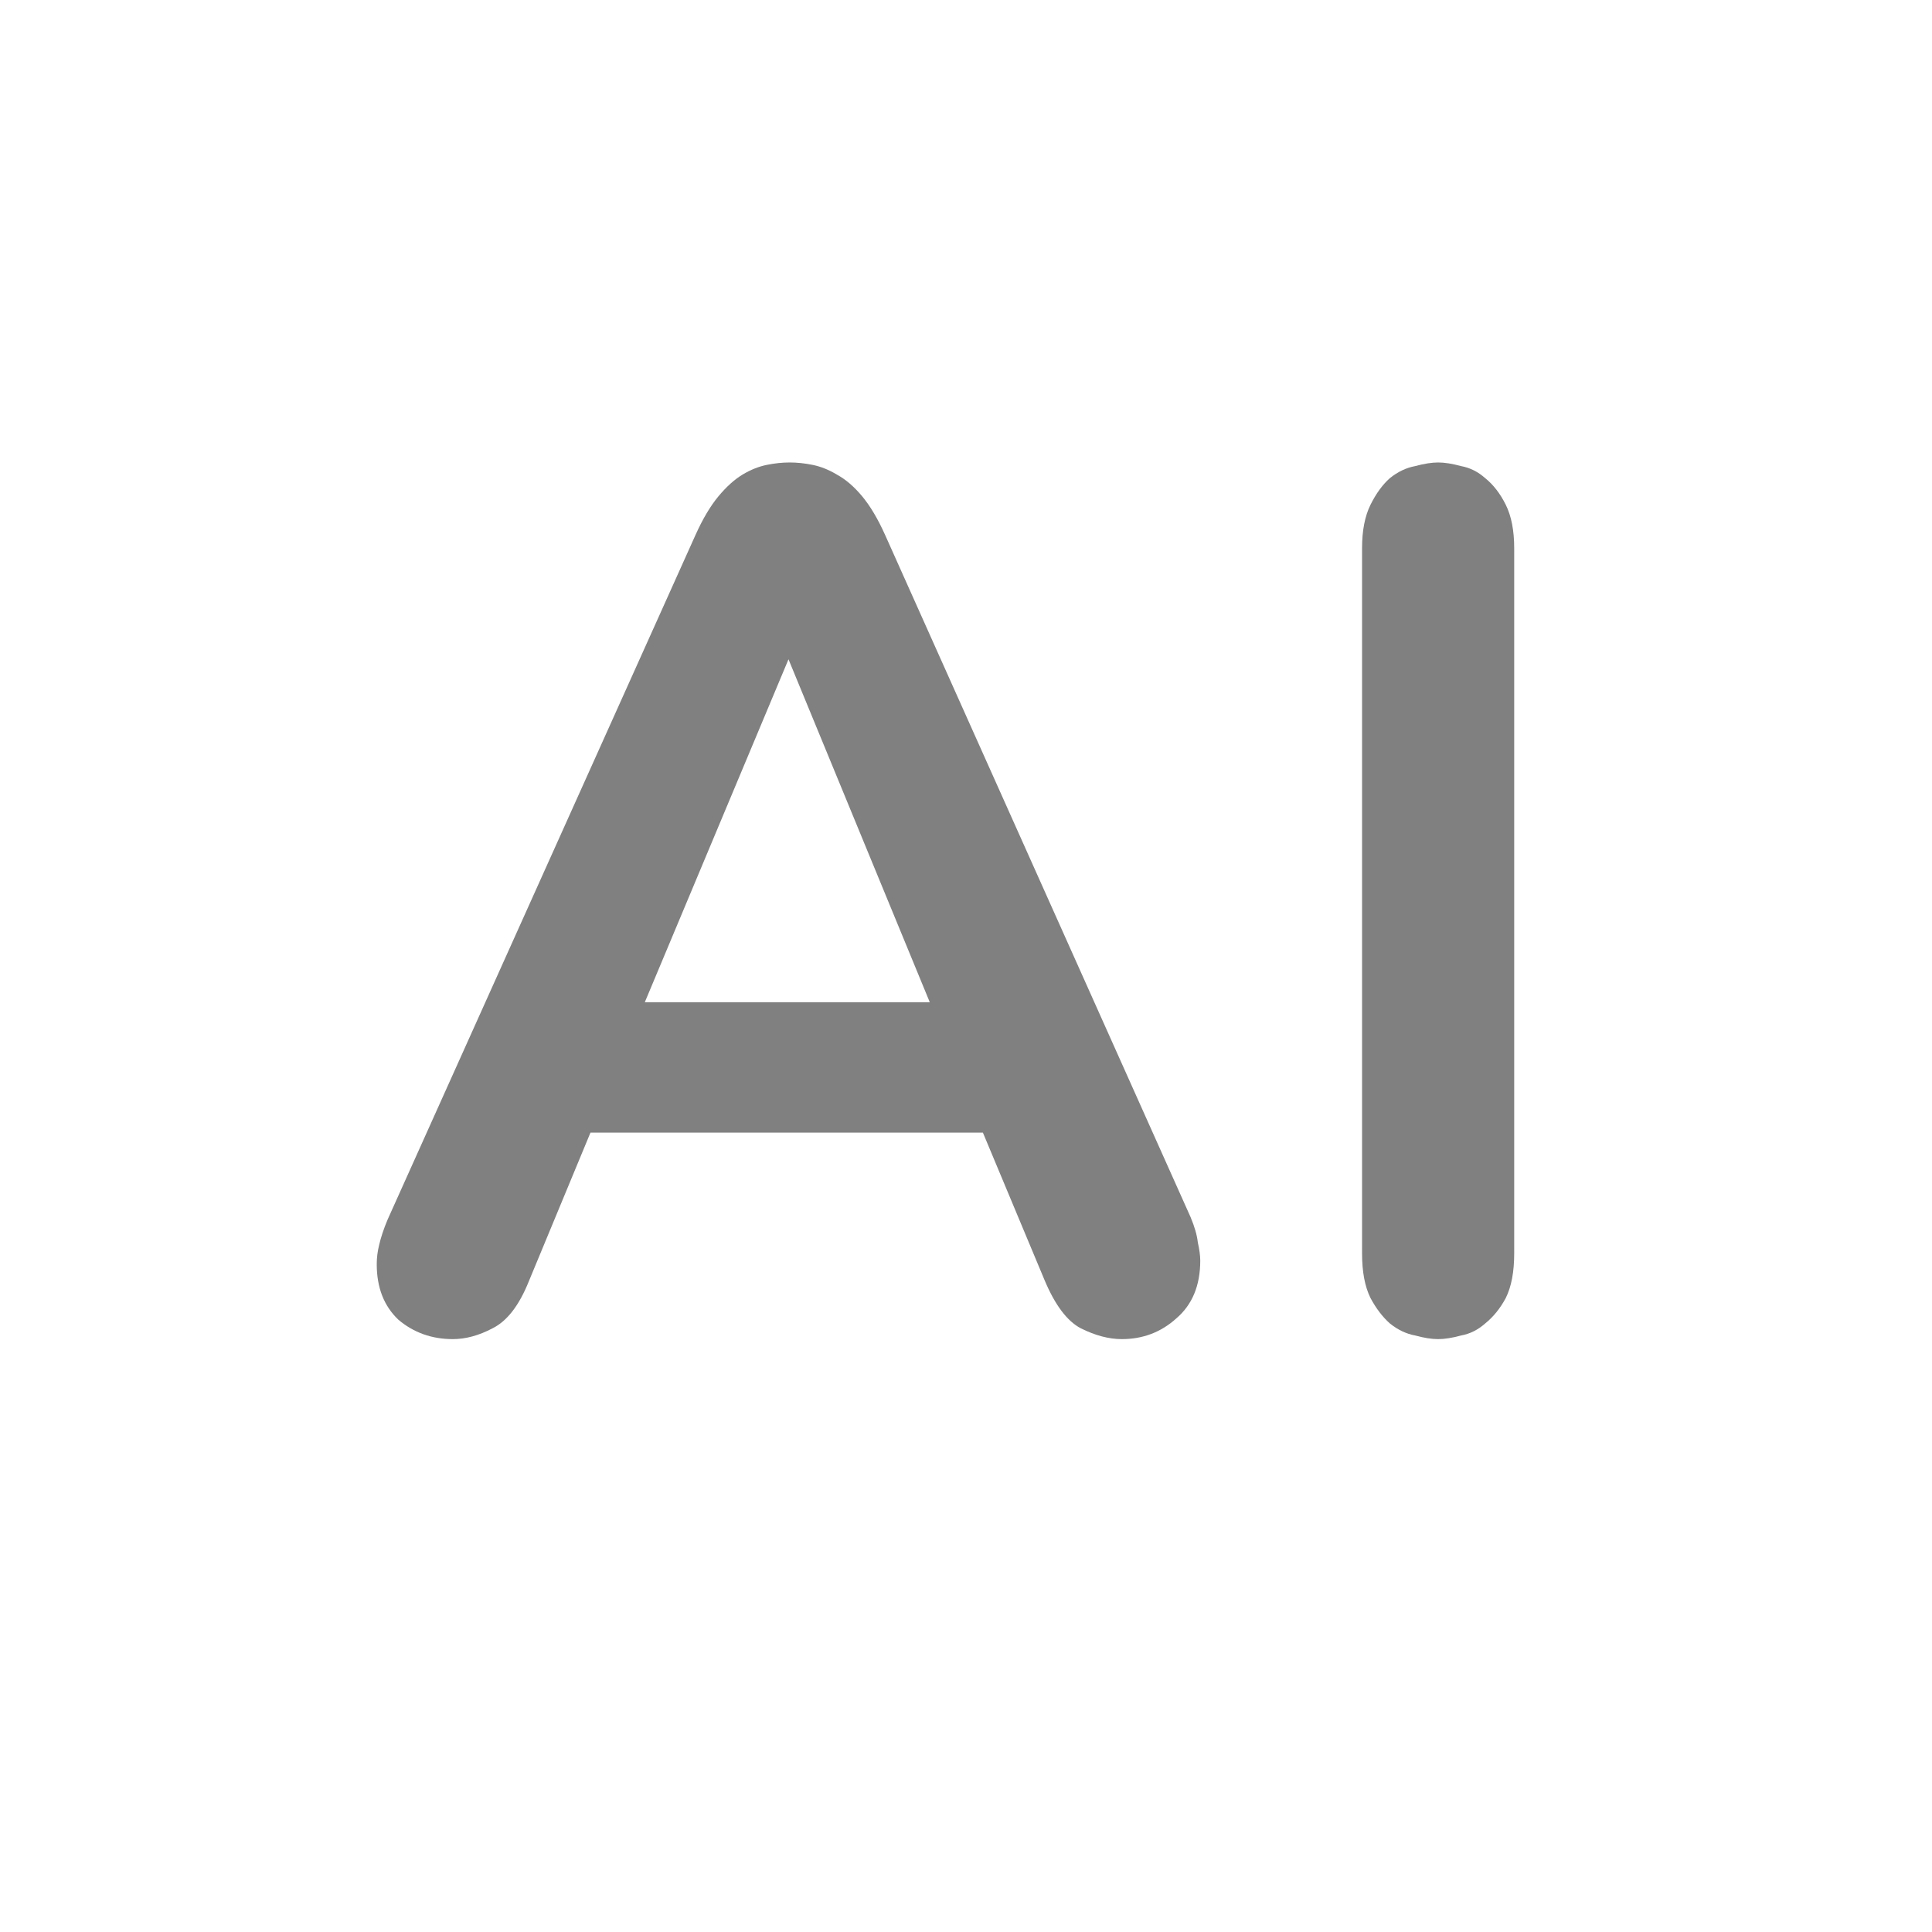 <svg width="32" height="32" viewBox="0 0 32 32" fill="none" xmlns="http://www.w3.org/2000/svg">
<path d="M16.28 18.76H9.78L8.76 21.22C8.6 21.62 8.4 21.88 8.16 22C7.933 22.12 7.713 22.18 7.5 22.18C7.153 22.18 6.853 22.073 6.6 21.86C6.36 21.633 6.24 21.327 6.24 20.94C6.24 20.833 6.253 20.727 6.28 20.62C6.307 20.5 6.353 20.36 6.42 20.2L11.52 8.86C11.64 8.593 11.767 8.38 11.9 8.22C12.033 8.06 12.167 7.94 12.3 7.86C12.433 7.78 12.567 7.727 12.7 7.7C12.833 7.673 12.96 7.66 13.08 7.66C13.2 7.66 13.327 7.673 13.46 7.7C13.593 7.727 13.727 7.78 13.86 7.86C14.007 7.94 14.147 8.06 14.28 8.22C14.413 8.38 14.54 8.593 14.66 8.86L19.72 20.16C19.787 20.32 19.827 20.46 19.84 20.58C19.867 20.7 19.88 20.8 19.88 20.88C19.88 21.293 19.747 21.613 19.48 21.84C19.227 22.067 18.927 22.18 18.58 22.18C18.367 22.18 18.14 22.12 17.9 22C17.673 21.88 17.473 21.613 17.3 21.2L16.28 18.76ZM10.68 16.6H15.4L13.06 10.92L10.68 16.6Z" fill="#808080"/>
<path d="M25.08 20.76C25.08 21.067 25.033 21.313 24.94 21.5C24.847 21.673 24.733 21.813 24.6 21.92C24.48 22.027 24.347 22.093 24.2 22.12C24.053 22.16 23.927 22.18 23.82 22.18C23.713 22.18 23.587 22.16 23.44 22.12C23.293 22.093 23.153 22.027 23.02 21.92C22.9 21.813 22.793 21.673 22.7 21.5C22.607 21.313 22.56 21.067 22.56 20.76V9.08C22.56 8.787 22.607 8.547 22.7 8.36C22.793 8.173 22.9 8.027 23.02 7.92C23.153 7.813 23.293 7.747 23.44 7.72C23.587 7.68 23.713 7.66 23.82 7.66C23.927 7.66 24.053 7.68 24.2 7.72C24.347 7.747 24.48 7.813 24.6 7.92C24.733 8.027 24.847 8.173 24.94 8.36C25.033 8.547 25.08 8.787 25.08 9.08V20.76Z" fill="#808080"/>
</svg>
